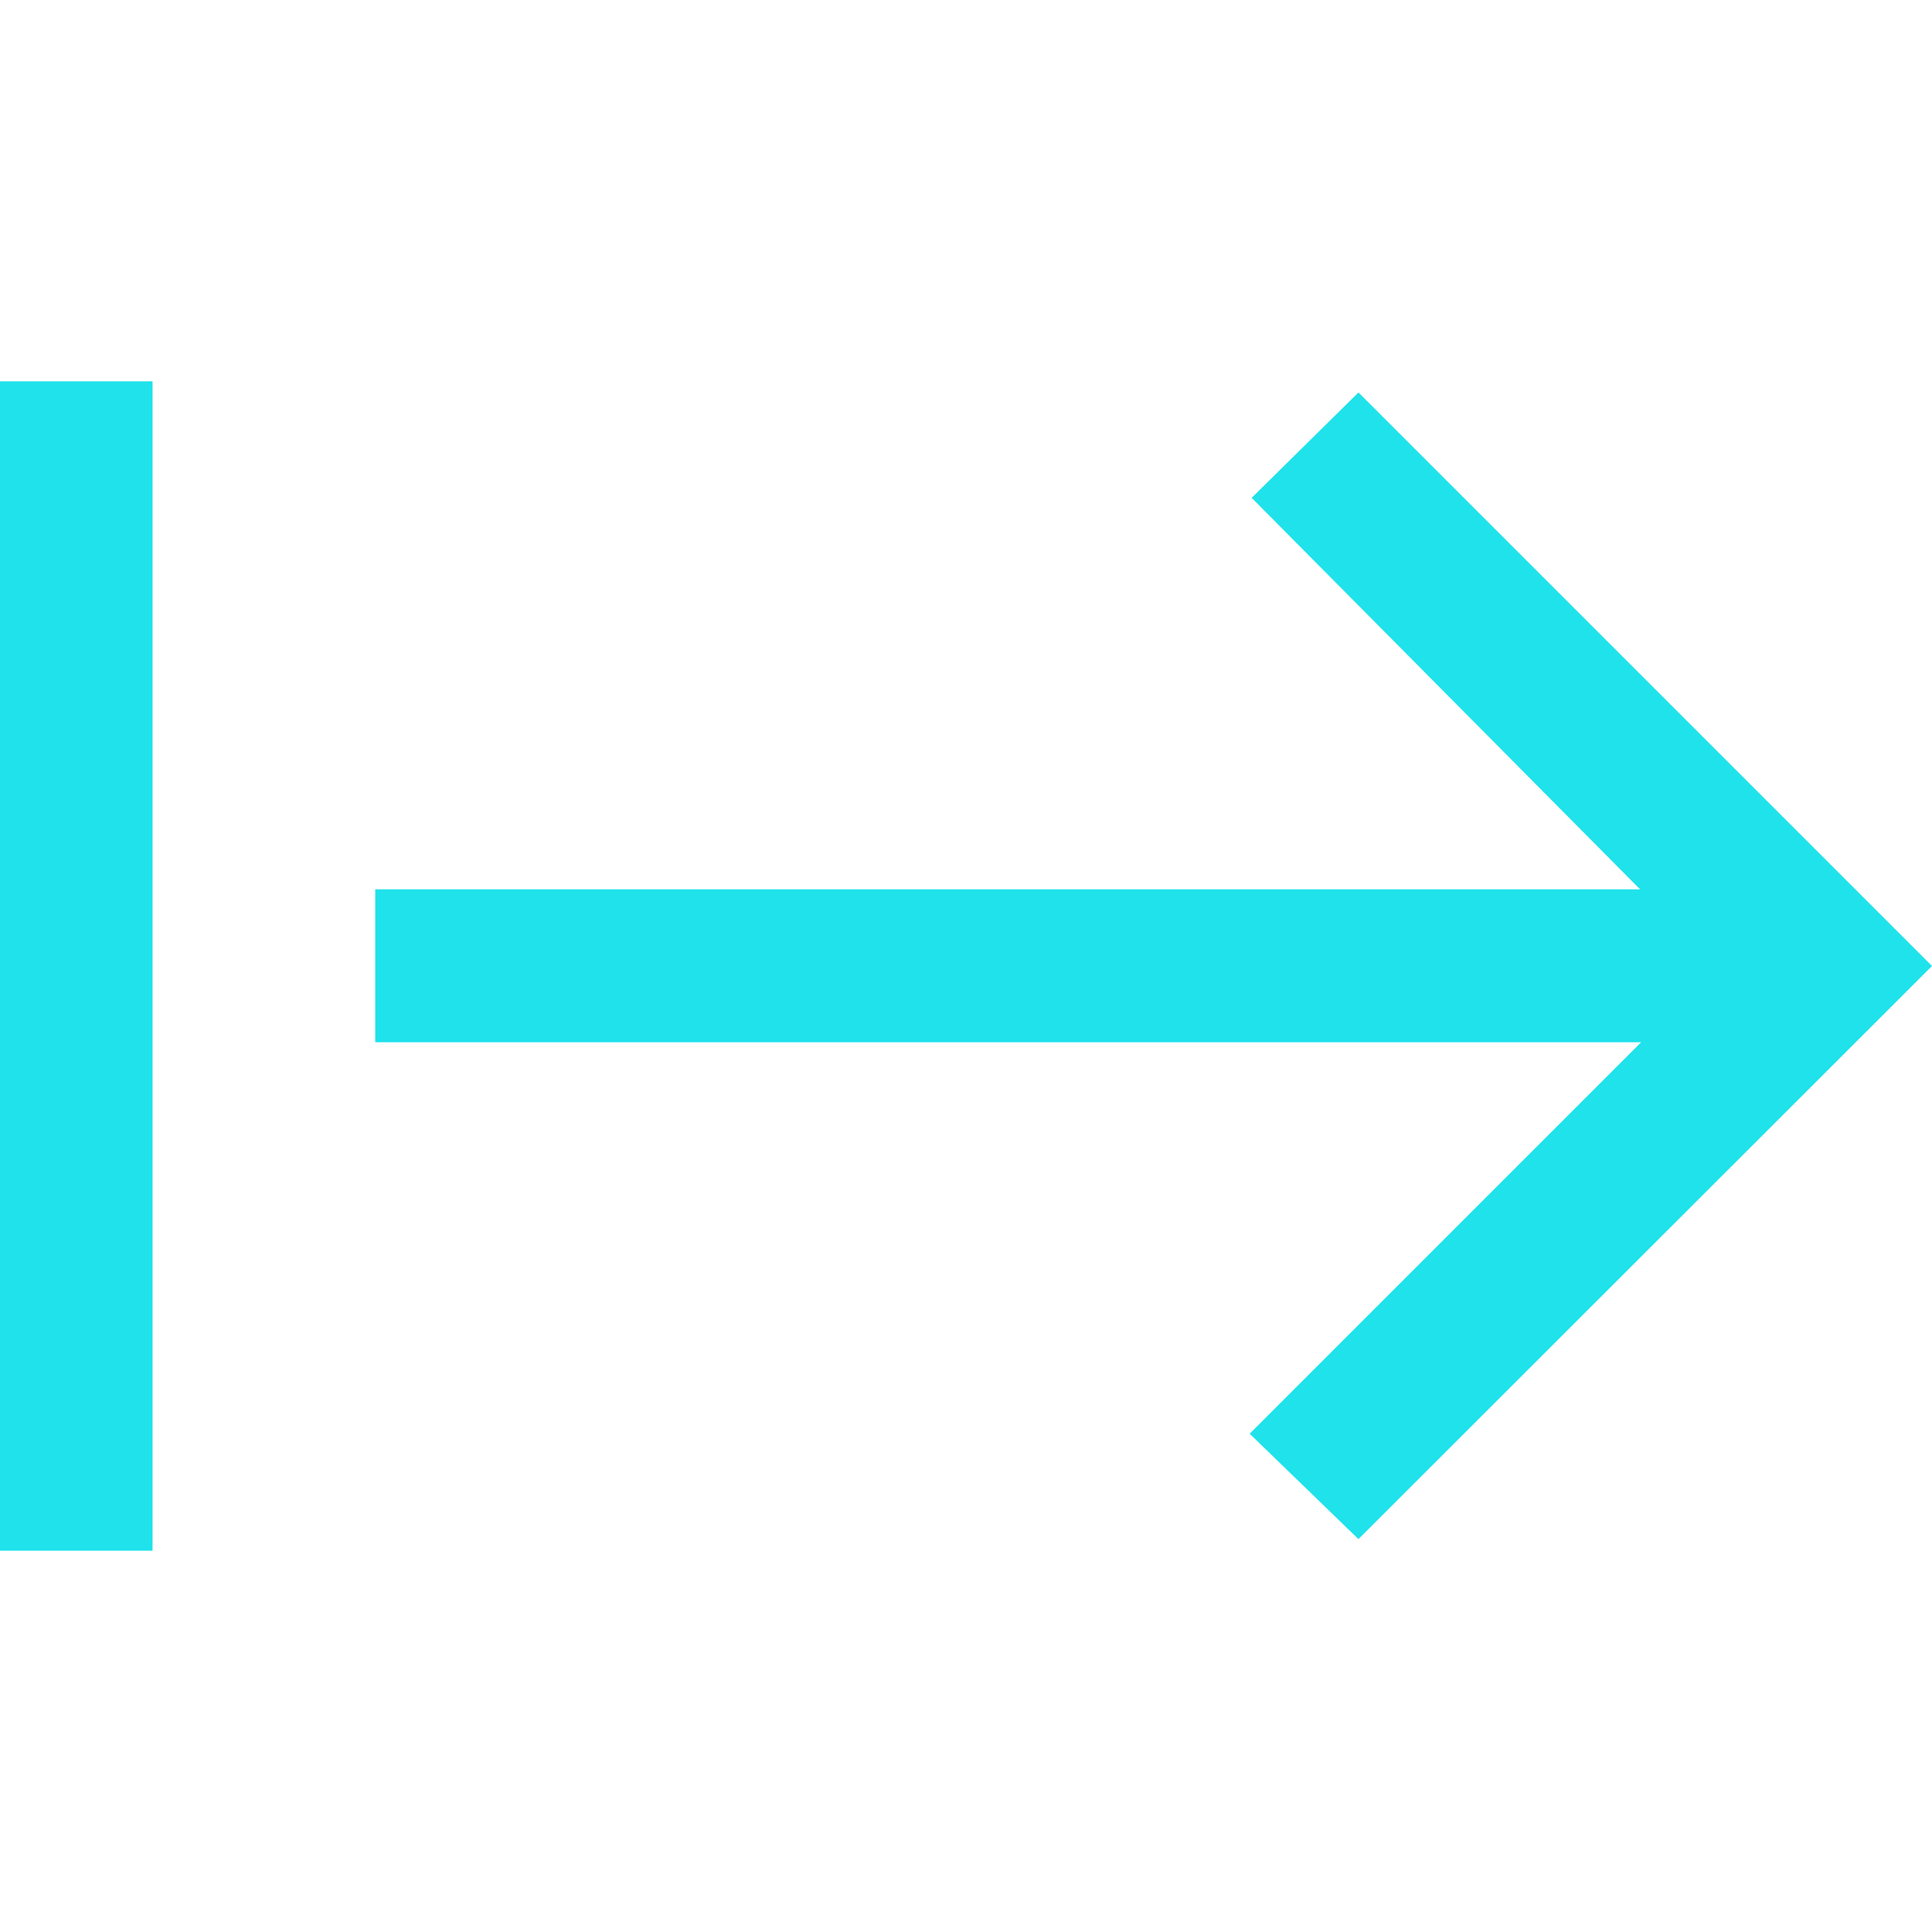 <svg xmlns="http://www.w3.org/2000/svg" xmlns:xlink="http://www.w3.org/1999/xlink" width="22" height="22" viewBox="0 0 22 22">
  <defs>
    <clipPath id="clip-path">
      <rect id="사각형_1480" data-name="사각형 1480" width="22" height="22" transform="translate(380 350)" fill="#1fe2eb"/>
    </clipPath>
  </defs>
  <g id="Withdrawal_on" transform="translate(-380 -350)" clip-path="url(#clip-path)">
    <g id="레이어_1" data-name="레이어 1" transform="translate(380 354.342)">
      <g id="그룹_471" data-name="그룹 471">
        <path id="패스_804" data-name="패스 804" d="M15.469.127l-1.216,1.2,4.423,4.458H4.273V7.526H18.688l-4.458,4.458,1.239,1.2L22,6.658Z" fill="#1fe2eb"/>
        <rect id="사각형_1479" data-name="사각형 1479" width="1.737" height="13.316" fill="#1fe2eb"/>
      </g>
    </g>
  </g>
</svg>

